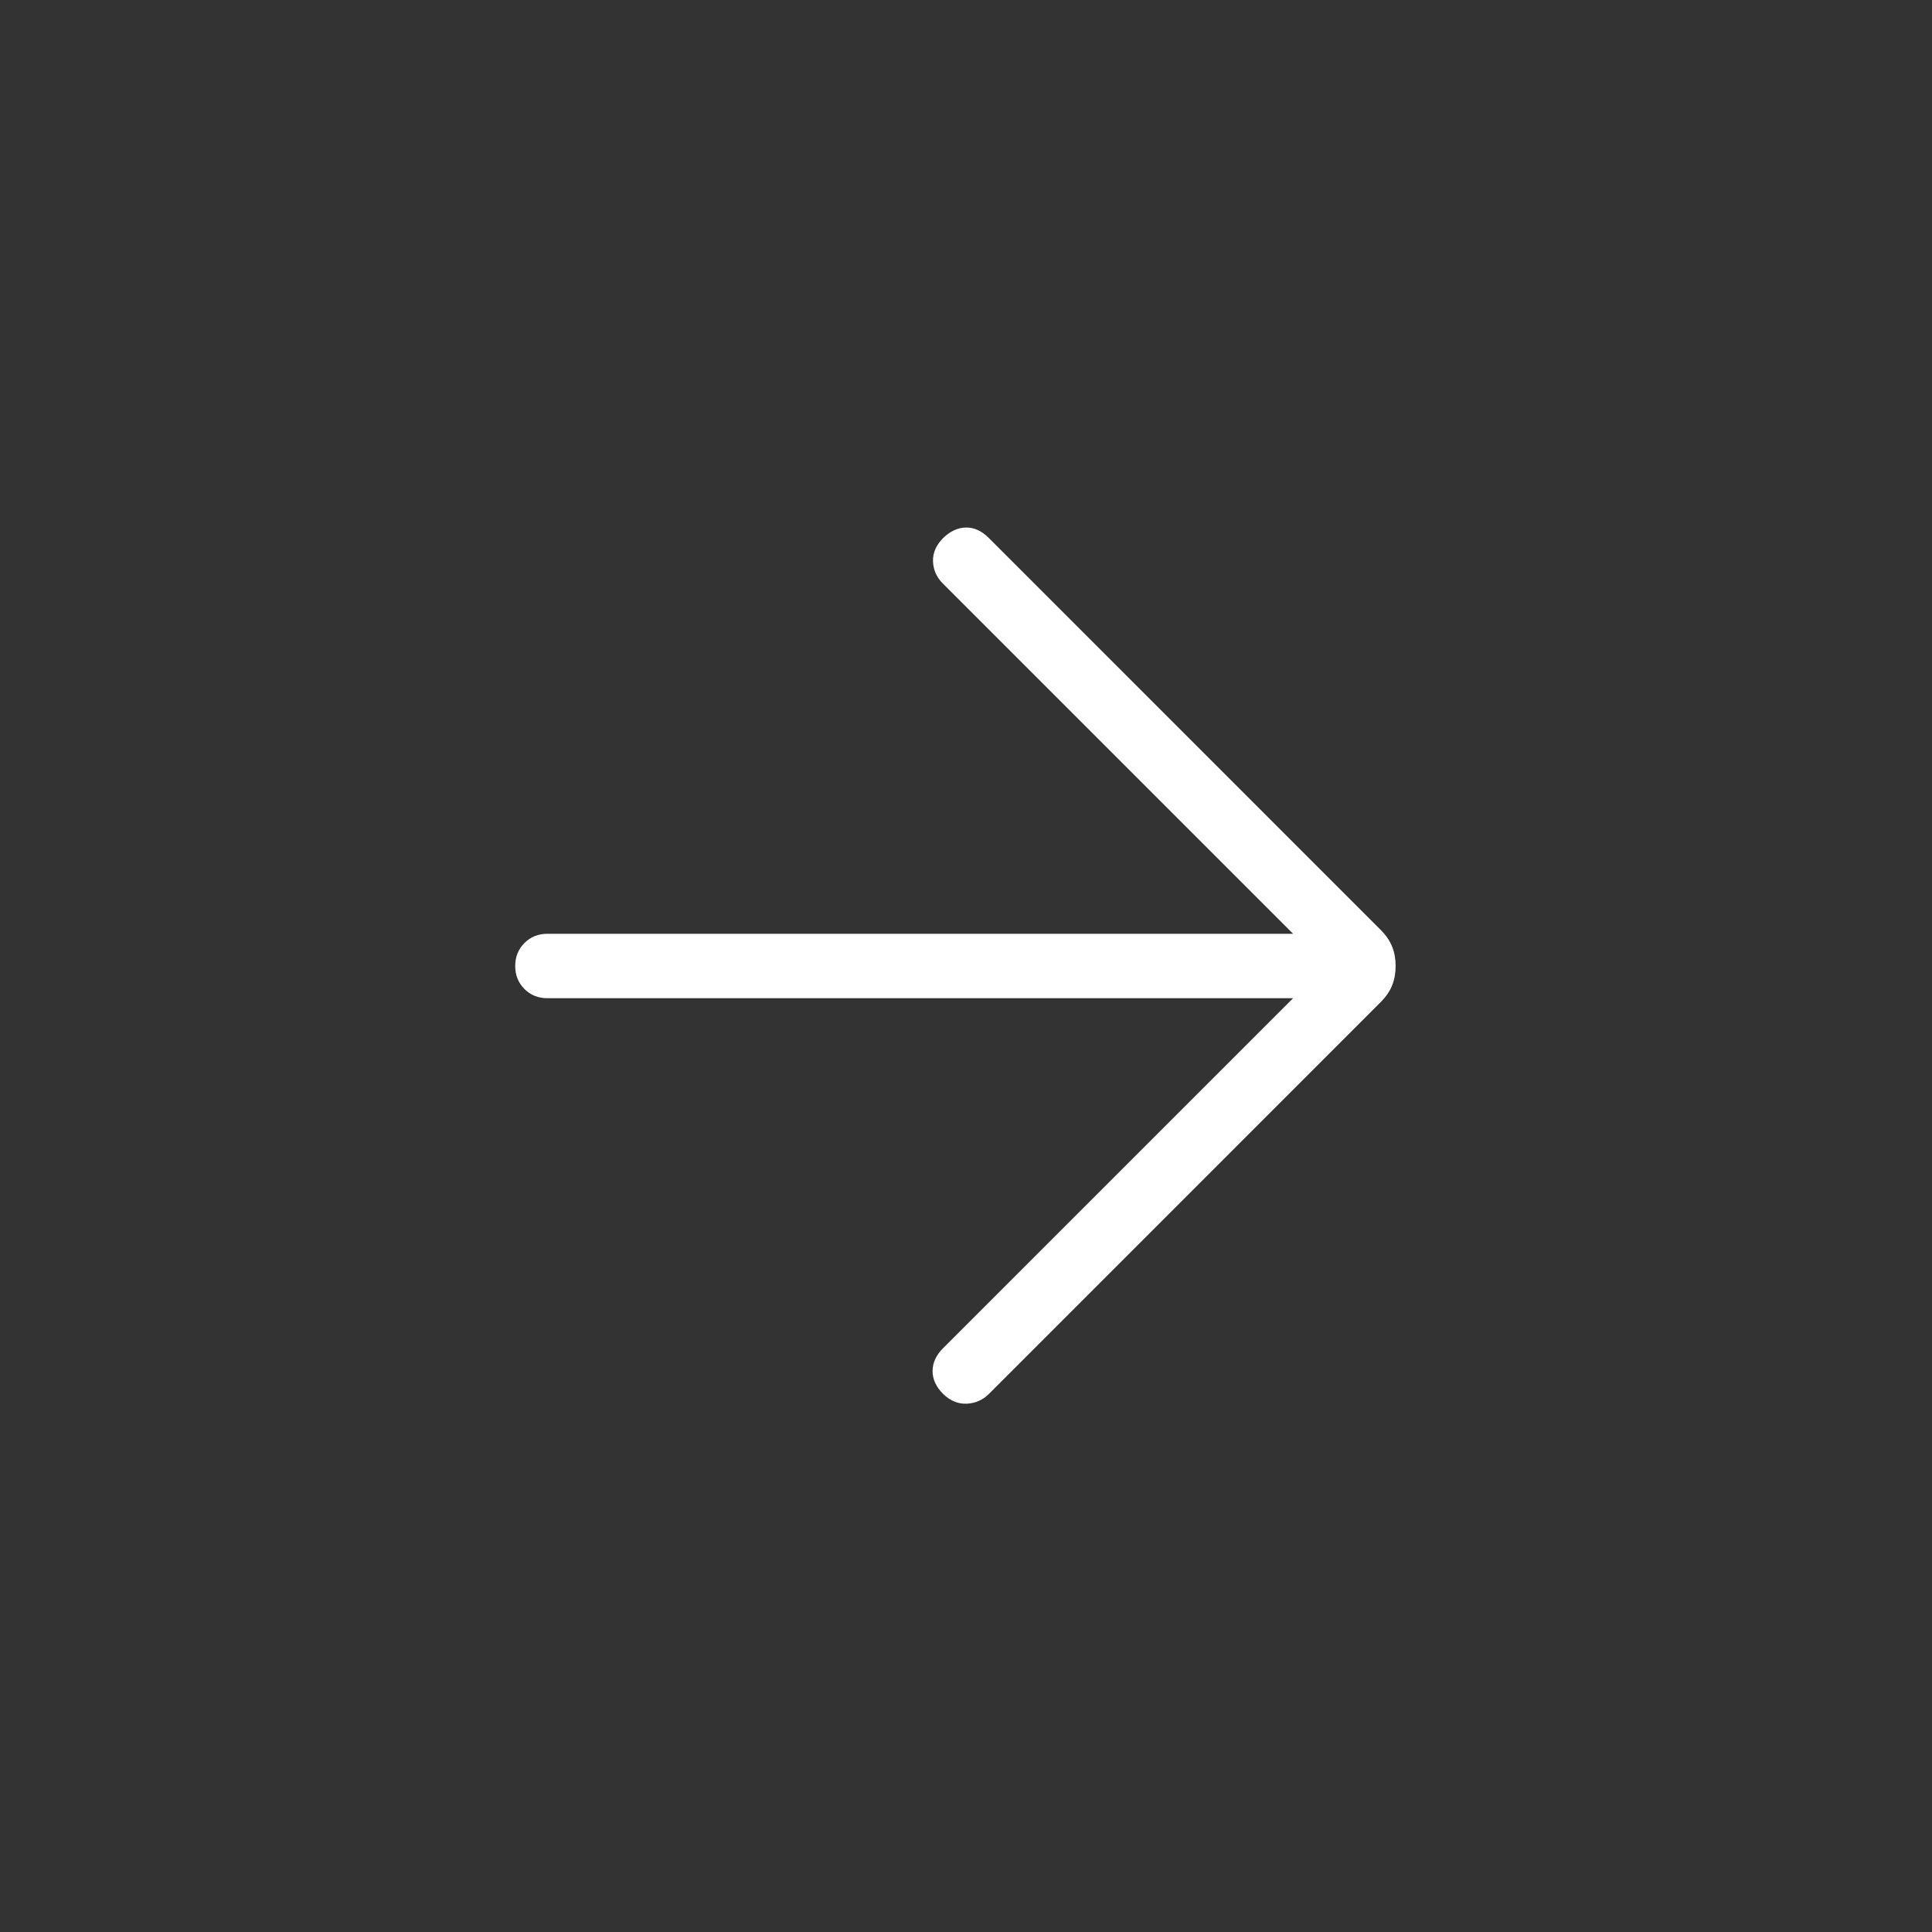 <svg width="40" height="40" viewBox="0 0 40 40" fill="none" xmlns="http://www.w3.org/2000/svg">
<rect x="0" y="0" width="40" height="40" fill="#333333" stroke="none"/>
<mask id="mask0_3296_4978" style="mask-type:alpha" maskUnits="userSpaceOnUse" x="4" y="4" width="32" height="32">
<rect x="4" y="4" width="32" height="32" fill="#D9D9D9"/>
</mask>
<g mask="url(#mask0_3296_4978)">
<path d="M26.772 20.667H11.333C11.144 20.667 10.985 20.603 10.858 20.476C10.73 20.348 10.667 20.19 10.667 20C10.667 19.81 10.73 19.652 10.858 19.524C10.985 19.397 11.144 19.333 11.333 19.333H26.772L19.521 12.082C19.391 11.952 19.323 11.799 19.317 11.623C19.311 11.447 19.381 11.286 19.528 11.138C19.675 10.997 19.832 10.924 20 10.922C20.168 10.919 20.325 10.992 20.472 11.138L28.579 19.246C28.696 19.363 28.777 19.481 28.824 19.603C28.872 19.724 28.895 19.857 28.895 20C28.895 20.144 28.872 20.276 28.824 20.397C28.777 20.519 28.696 20.638 28.579 20.754L20.472 28.862C20.347 28.986 20.195 29.053 20.017 29.062C19.838 29.07 19.675 29.003 19.528 28.862C19.381 28.715 19.308 28.556 19.308 28.386C19.308 28.216 19.381 28.057 19.528 27.91L26.772 20.667Z" fill="white"/>
</g>
</svg>
